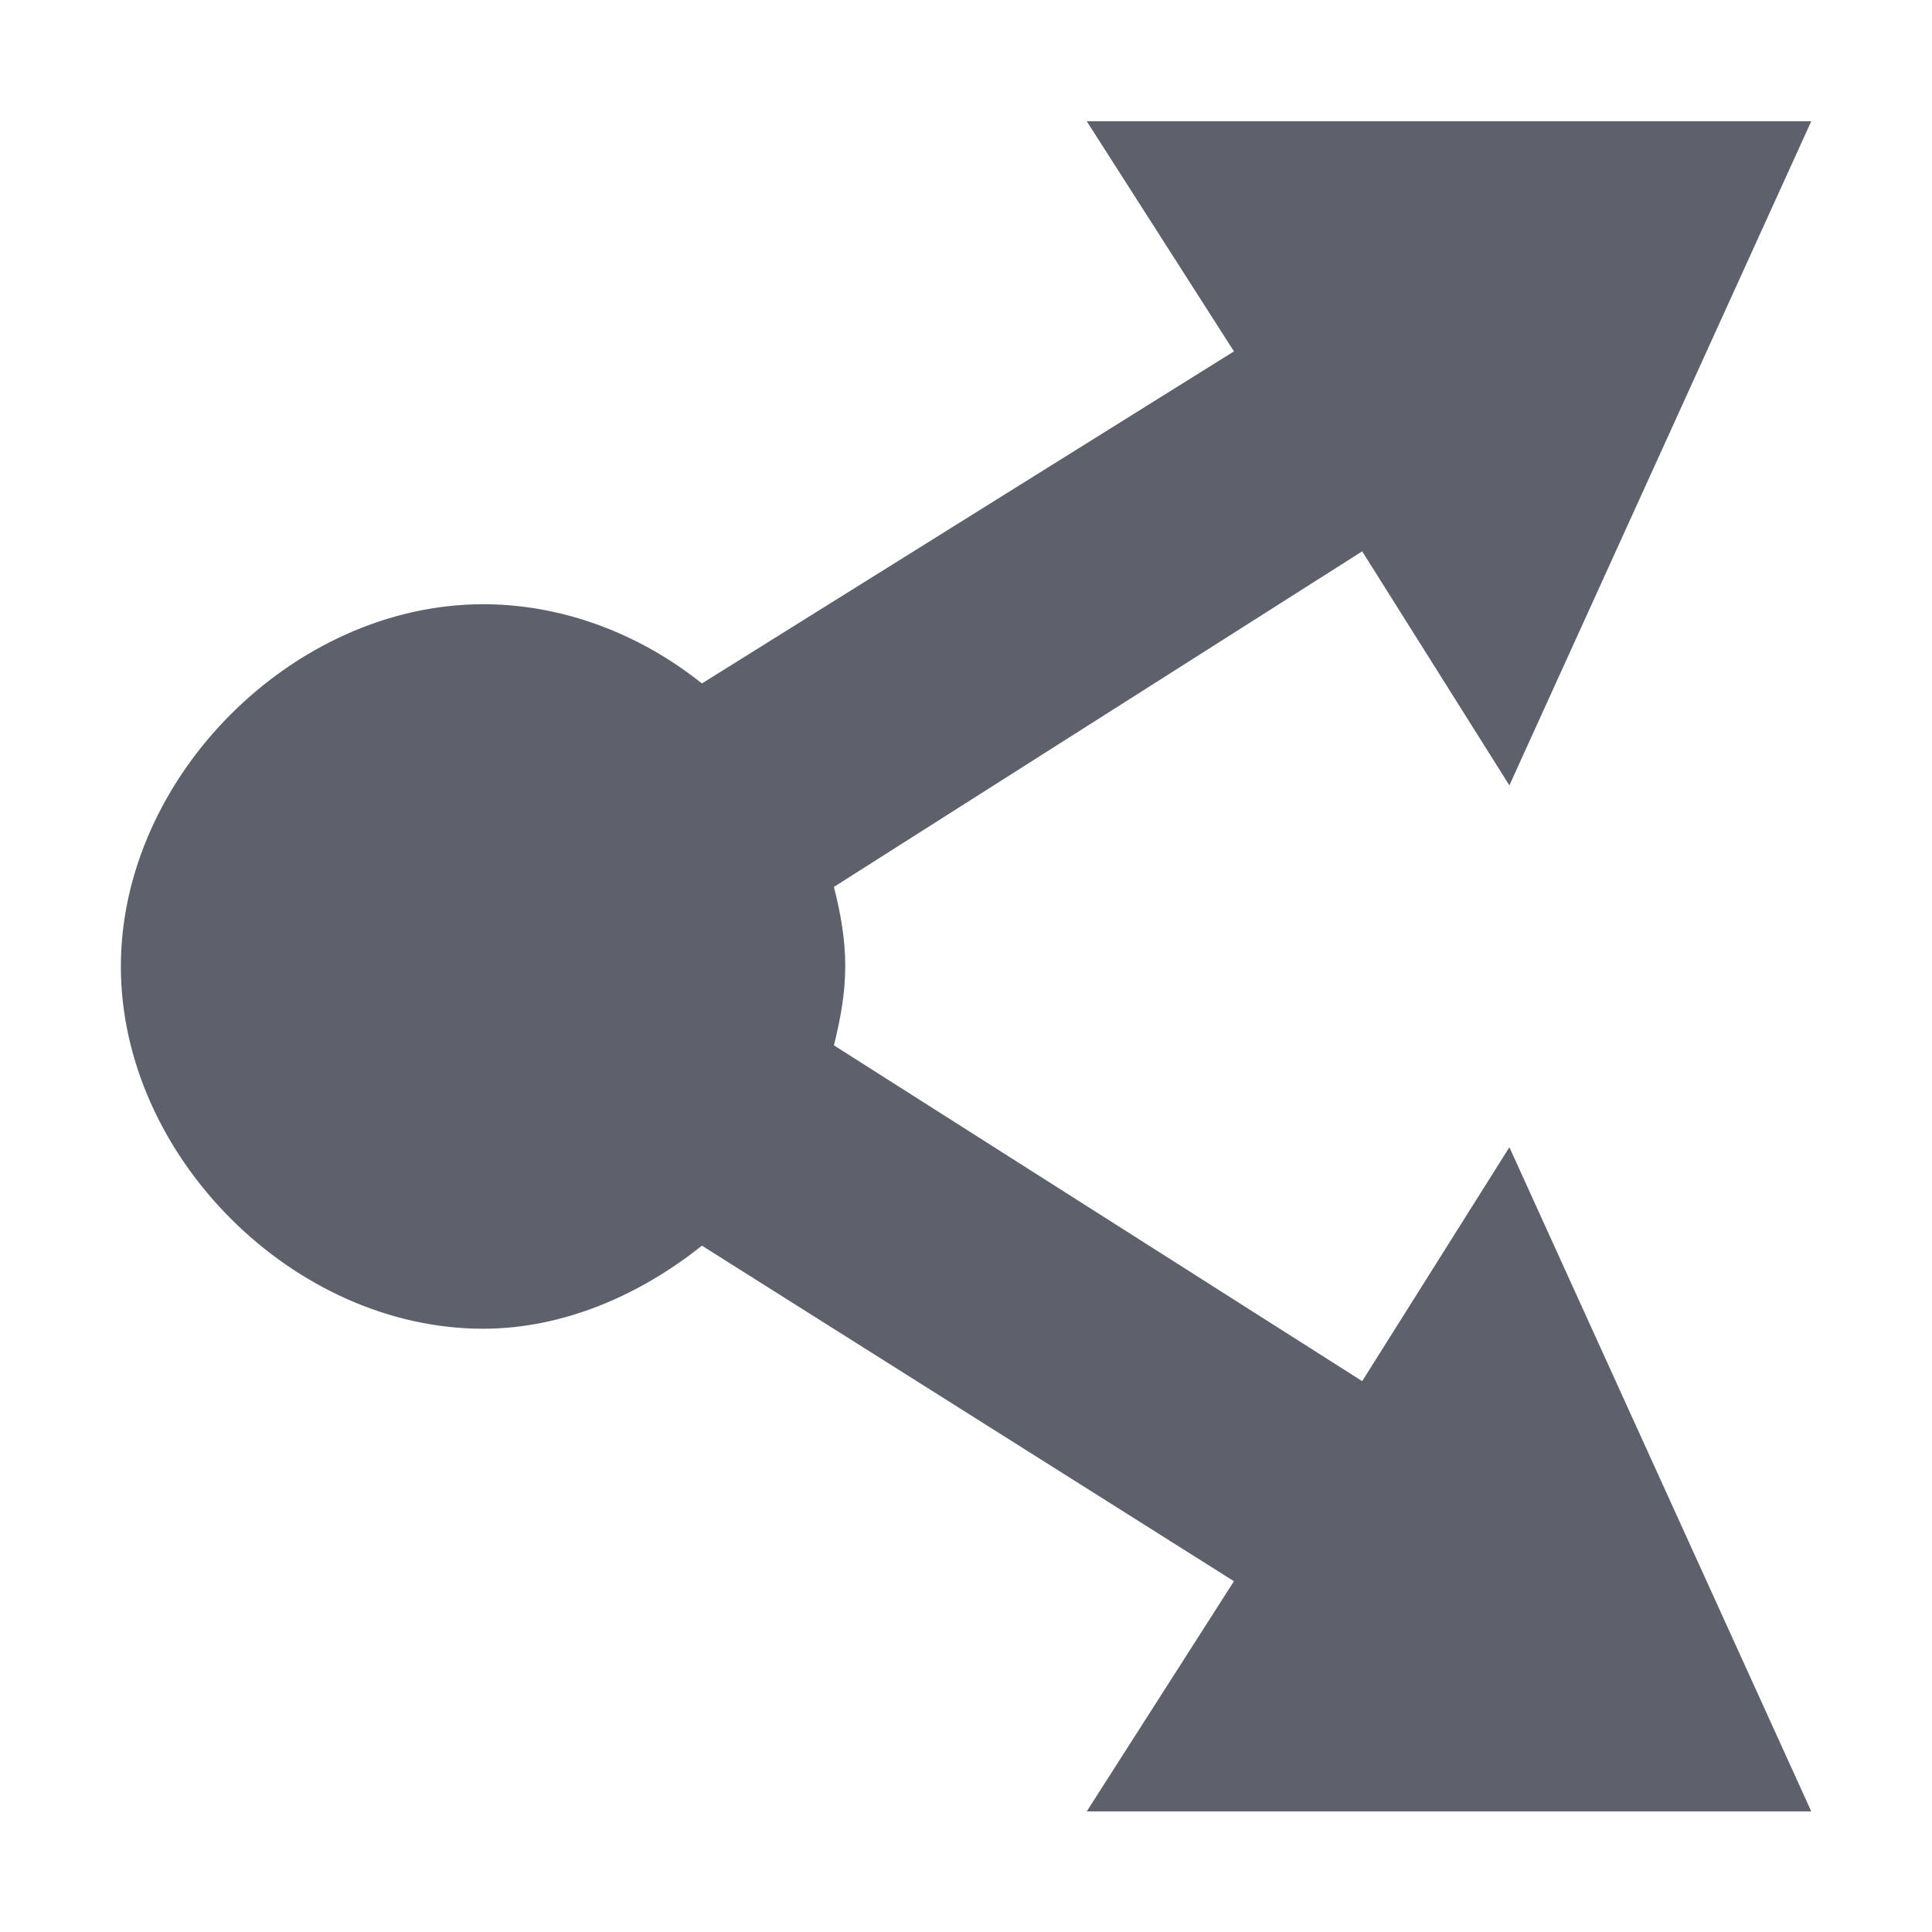 <svg height="16" viewBox="0 0 16 16" width="16" xmlns="http://www.w3.org/2000/svg"><path d="m9 1.004 1.219 1.906-4.406 2.75c-.515-.411-1.151-.656-1.812-.656-1.571 0-3 1.429-3 3 0 1.571 1.429 3 3 3.0.662 0 1.297-.277 1.812-.688l4.406 2.779-1.219 1.906h6l-2.5-5.5-1.219 1.937-4.375-2.781c.054-.215.094-.432.094-.656s-.039-.442-.094-.656l4.375-2.779 1.219 1.938 2.5-5.5z" fill="#5c616c"/></svg>